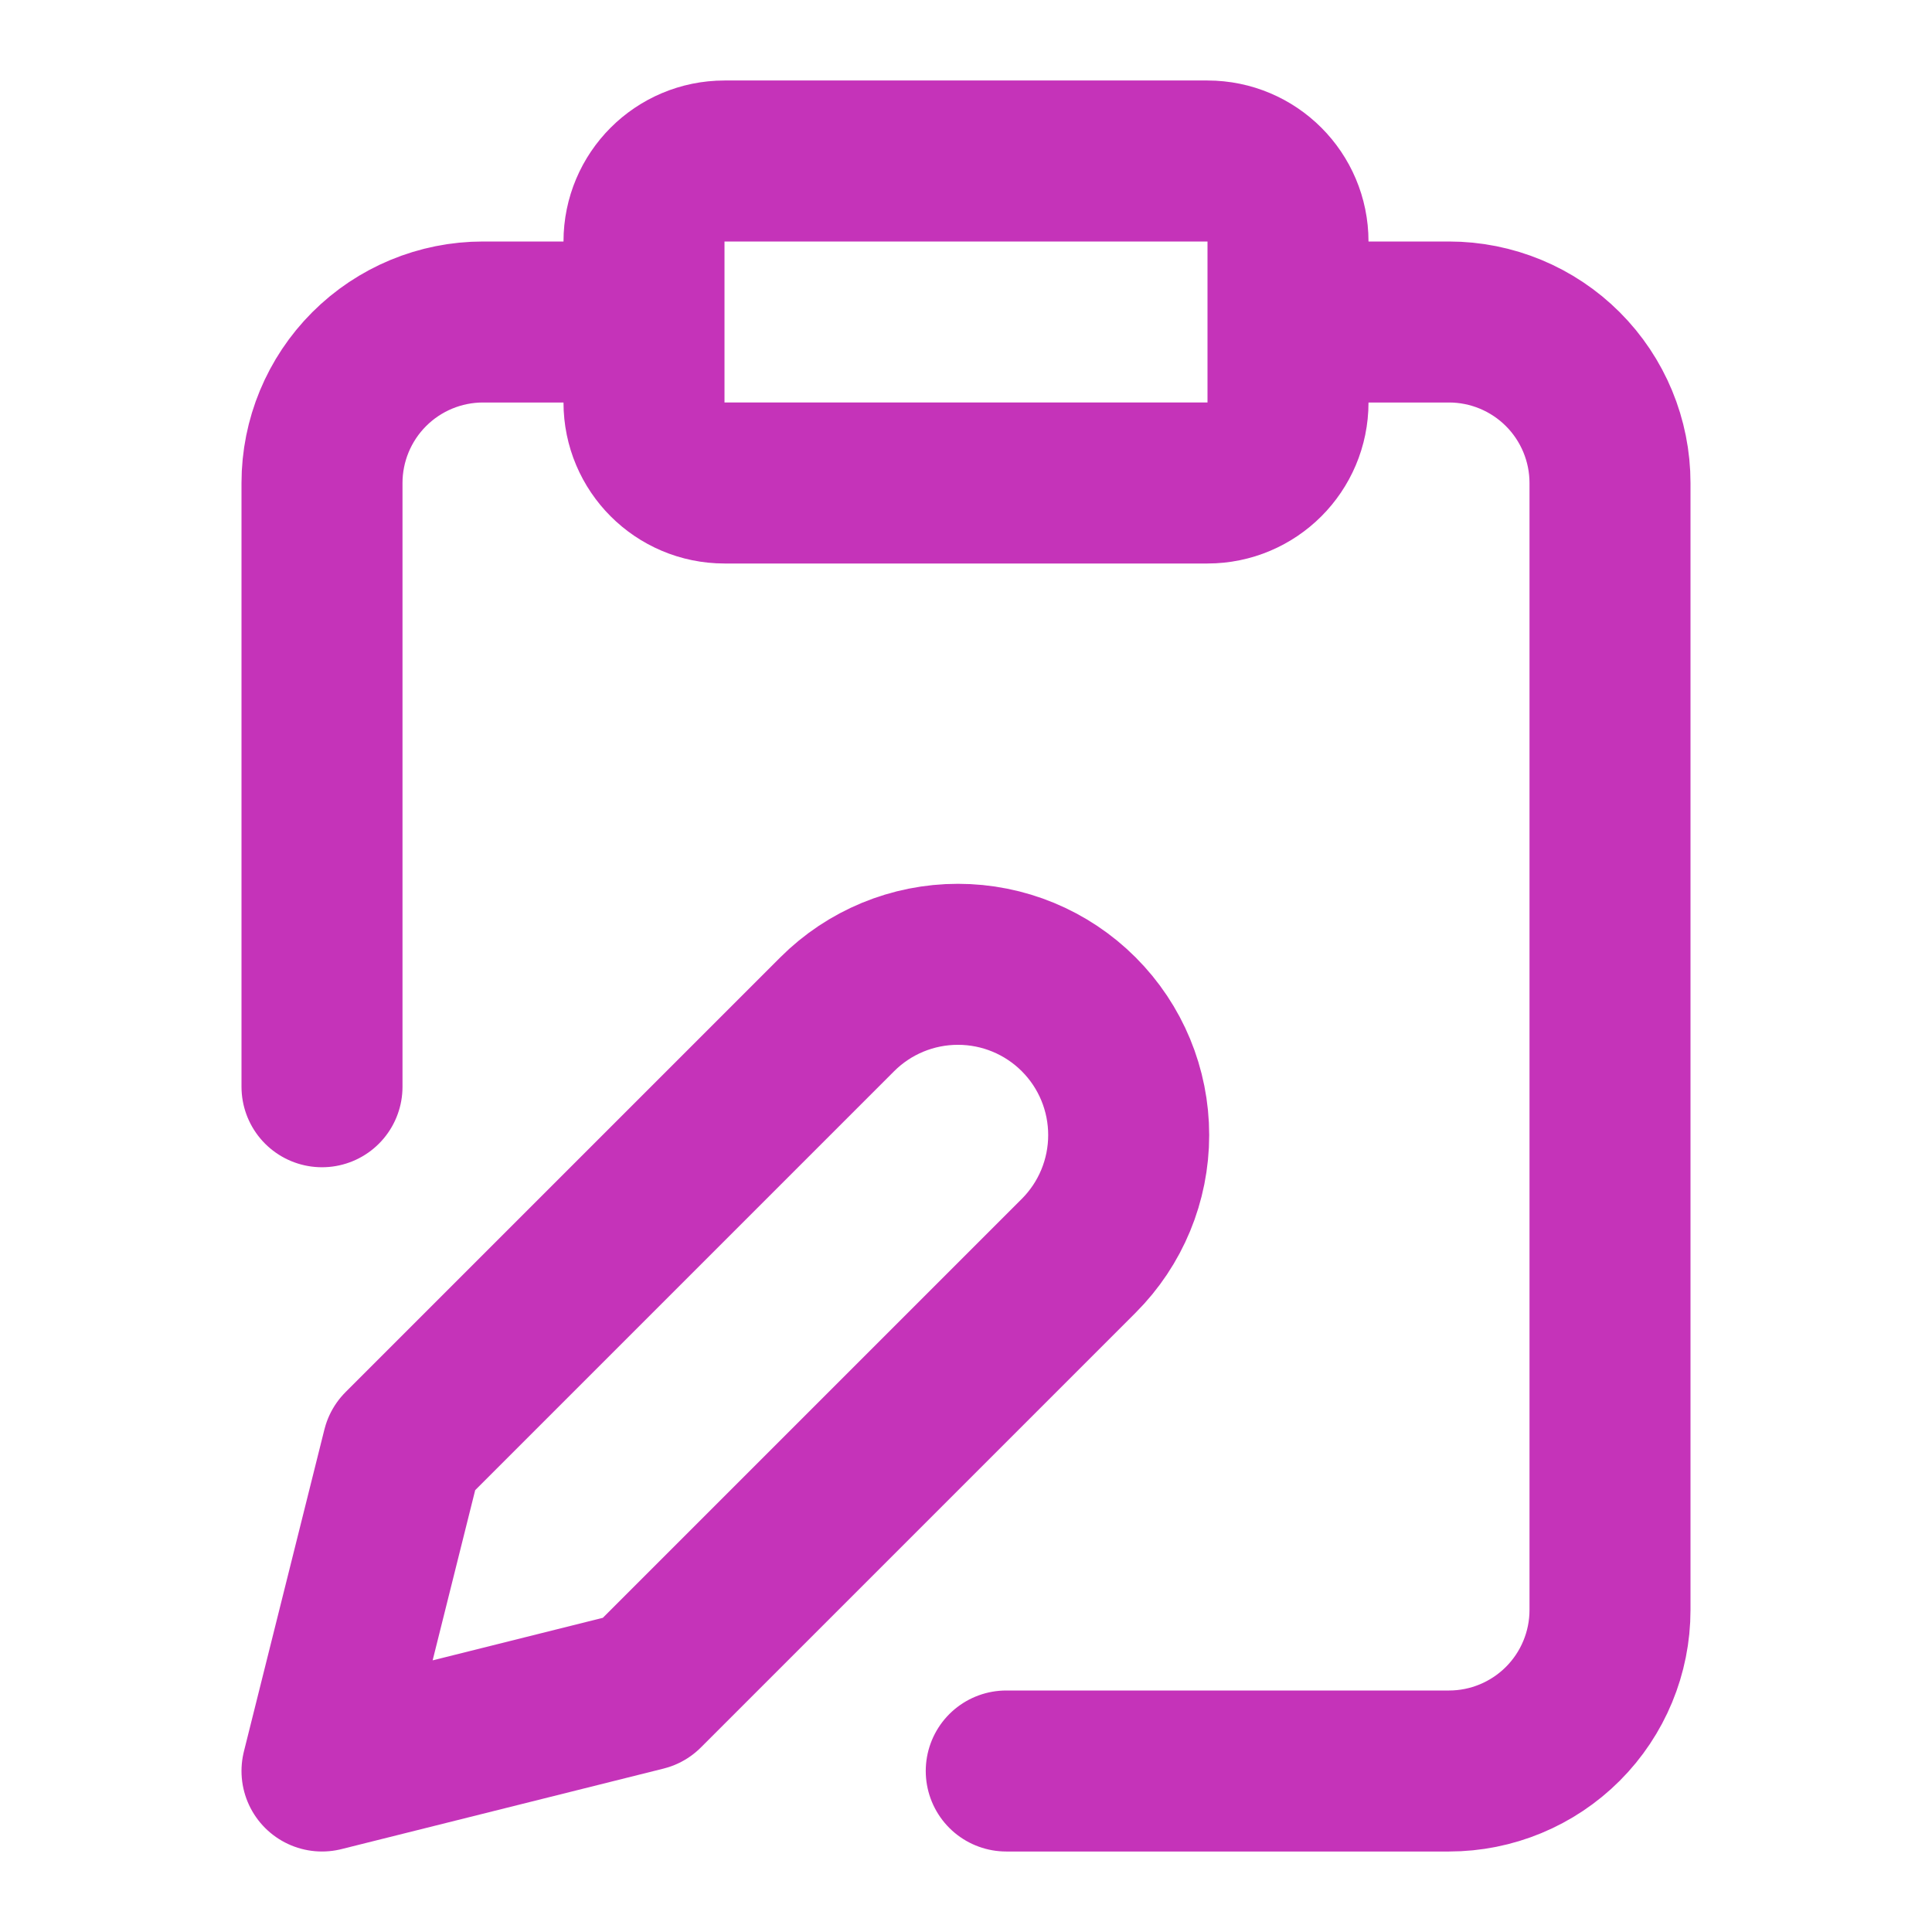 <svg width="24" height="24" viewBox="0 0 24 24" fill="none" xmlns="http://www.w3.org/2000/svg">
<path d="M16 4H18C18.53 4 19.039 4.211 19.414 4.586C19.789 4.961 20 5.47 20 6V20C20 20.53 19.789 21.039 19.414 21.414C19.039 21.789 18.53 22 18 22H12.5M4 13.5V6C4 5.47 4.211 4.961 4.586 4.586C4.961 4.211 5.47 4 6 4H8M9 2H15C15.552 2 16 2.448 16 3V5C16 5.552 15.552 6 15 6H9C8.448 6 8 5.552 8 5V3C8 2.448 8.448 2 9 2ZM10.4 12.6C10.798 12.202 11.337 11.979 11.9 11.979C12.463 11.979 13.002 12.202 13.4 12.6C13.798 12.998 14.021 13.537 14.021 14.1C14.021 14.663 13.798 15.202 13.4 15.6L8 21L4 22L5 18L10.4 12.6Z" stroke="#C533B9" stroke-width="2" stroke-linecap="round" stroke-linejoin="round"/>
</svg>
